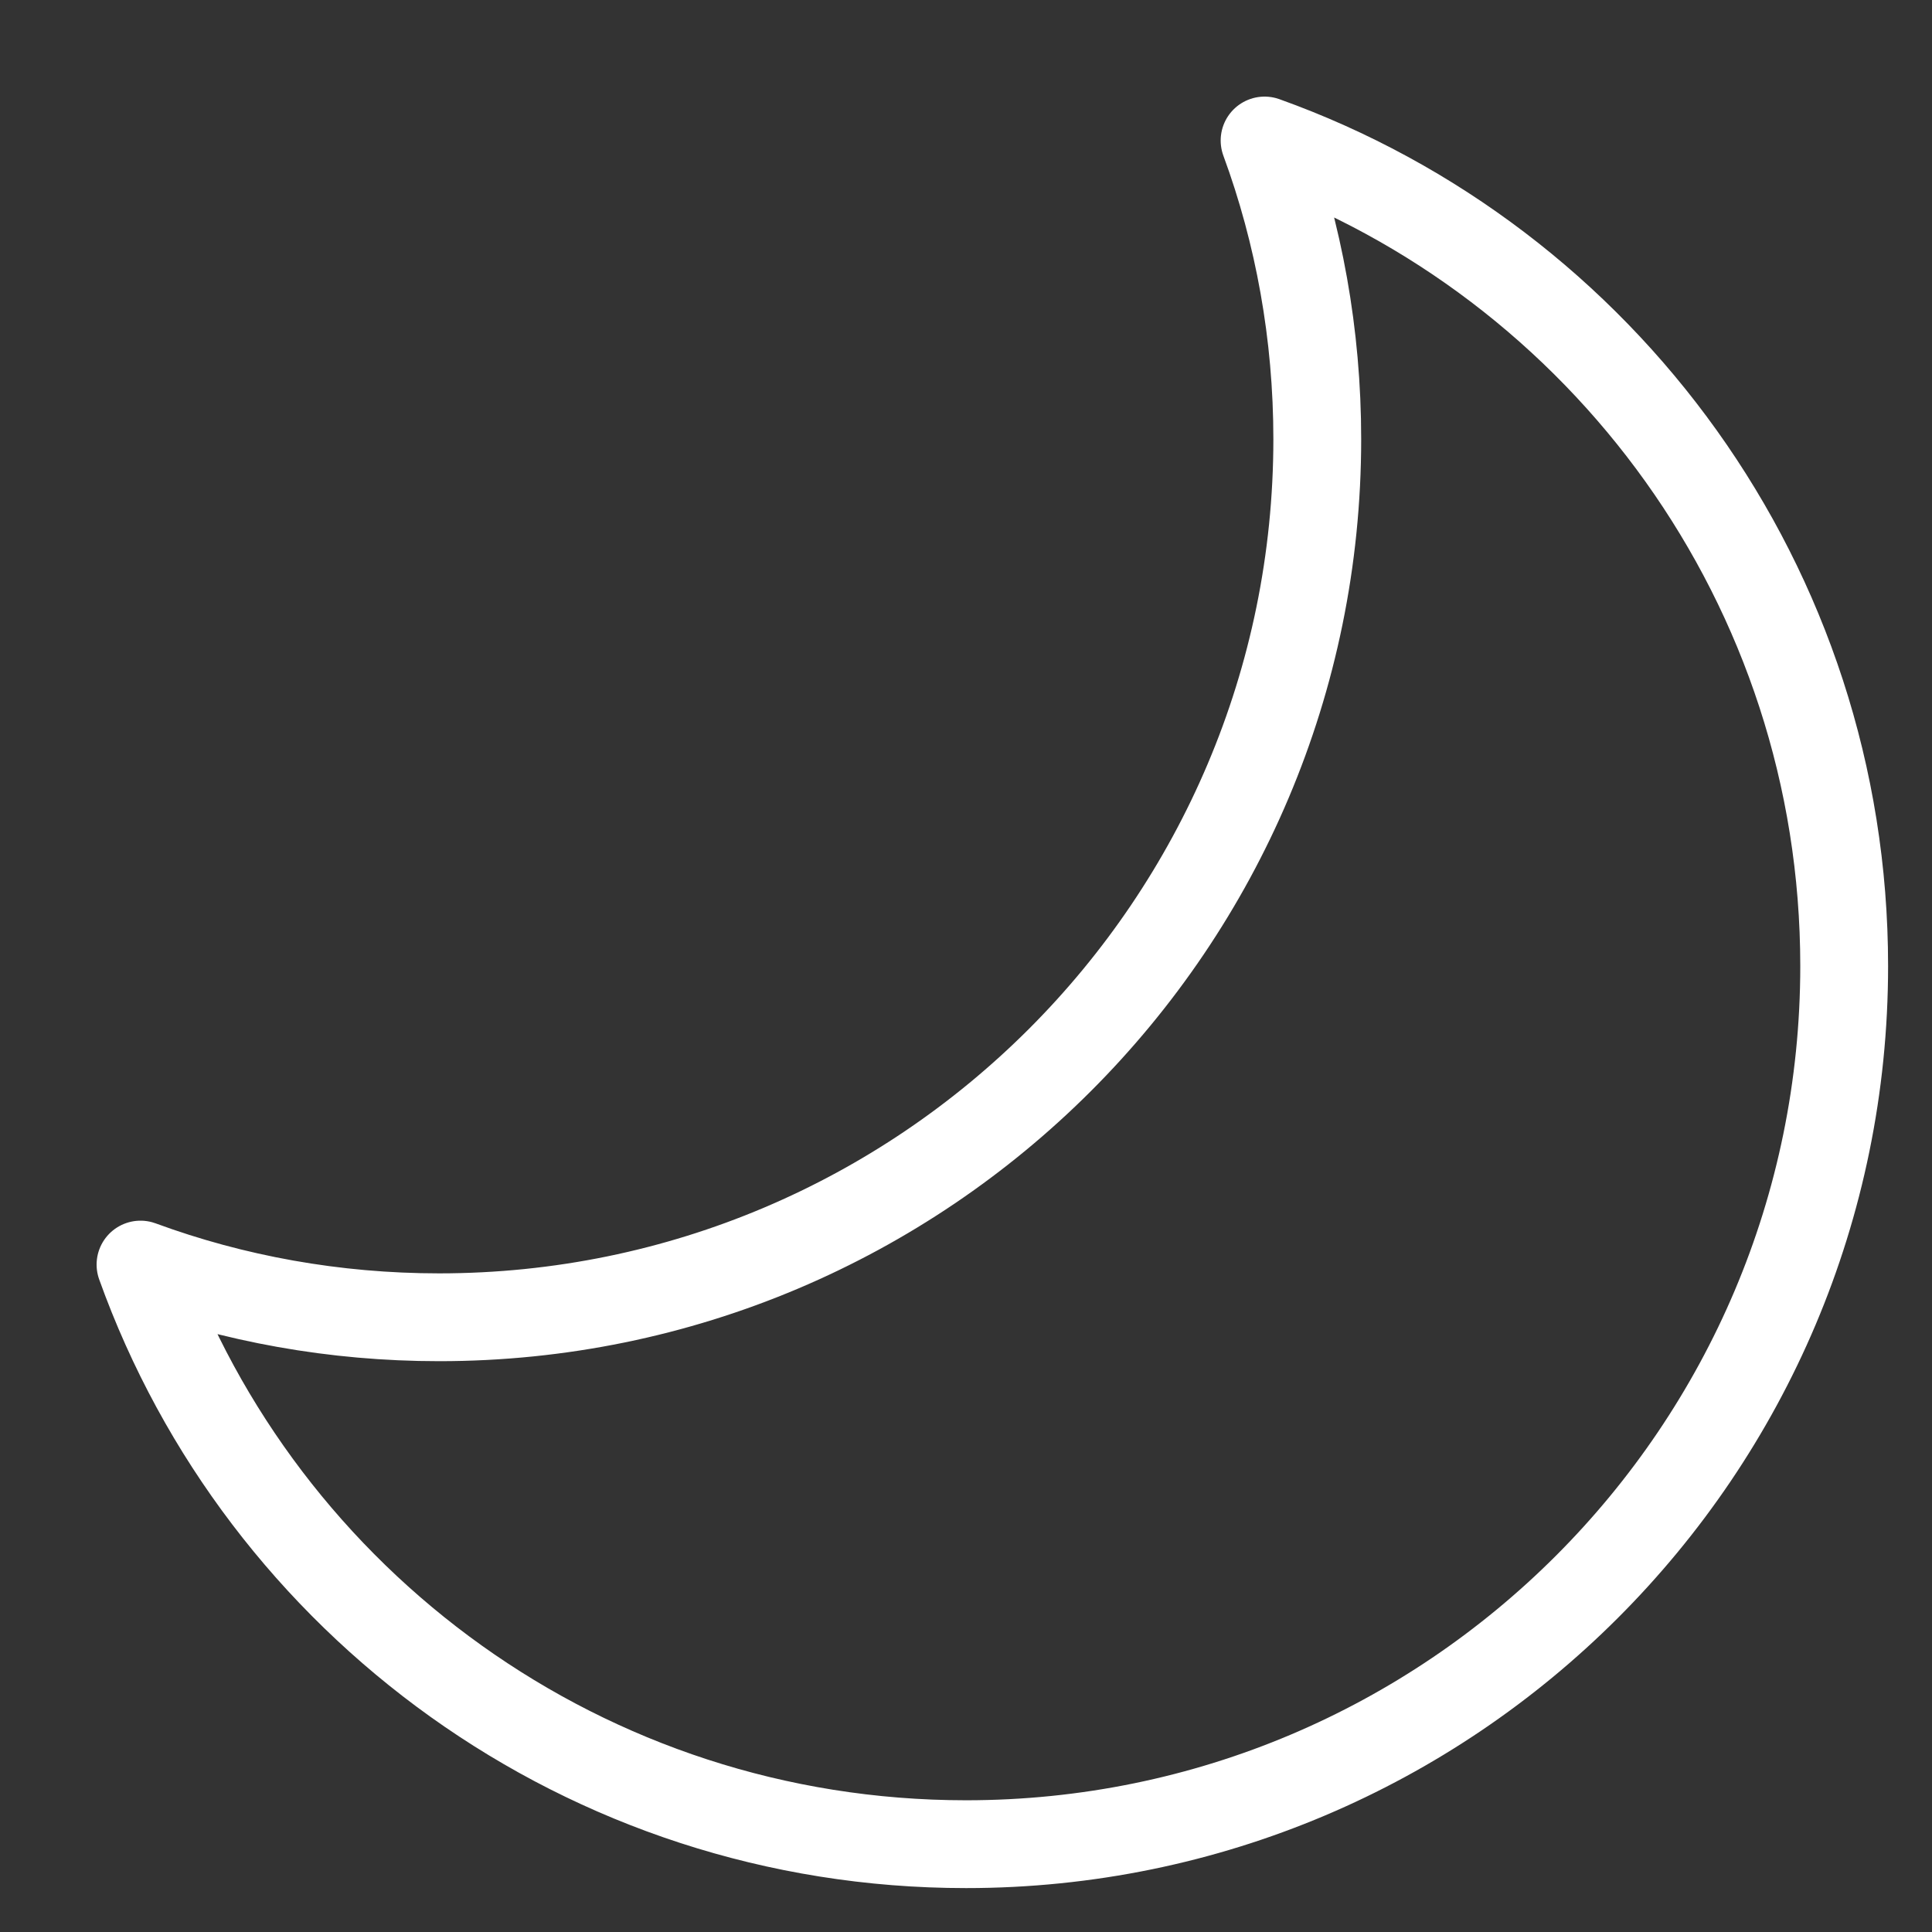 <?xml version="1.0" encoding="utf-8"?>
<!-- Generator: Adobe Illustrator 15.1.0, SVG Export Plug-In . SVG Version: 6.00 Build 0)  -->
<!DOCTYPE svg PUBLIC "-//W3C//DTD SVG 1.1//EN" "http://www.w3.org/Graphics/SVG/1.1/DTD/svg11.dtd">
<svg version="1.1" id="Layer_1" xmlns="http://www.w3.org/2000/svg" xmlns:xlink="http://www.w3.org/1999/xlink" x="0px" y="0px"
	 width="22px" height="22px" viewBox="0 0 22 22" enable-background="new 0 0 22 22" xml:space="preserve">
<rect x="0" y="0" width="22" height="22" fill="#333333" stroke="none"/>
<path fill="none" stroke="#FFFFFF" stroke-linejoin="round" stroke-miterlimit="10" d="M21,11c0,5.52-4.48,10-10,10
	c-4.33,0-8.02-2.75-9.4-6.6C2.66,14.79,3.81,15,5,15c5.52,0,10-4.48,10-10c0-1.19-0.21-2.34-0.6-3.4C18.25,2.98,21,6.67,21,11z"/>
</svg>
